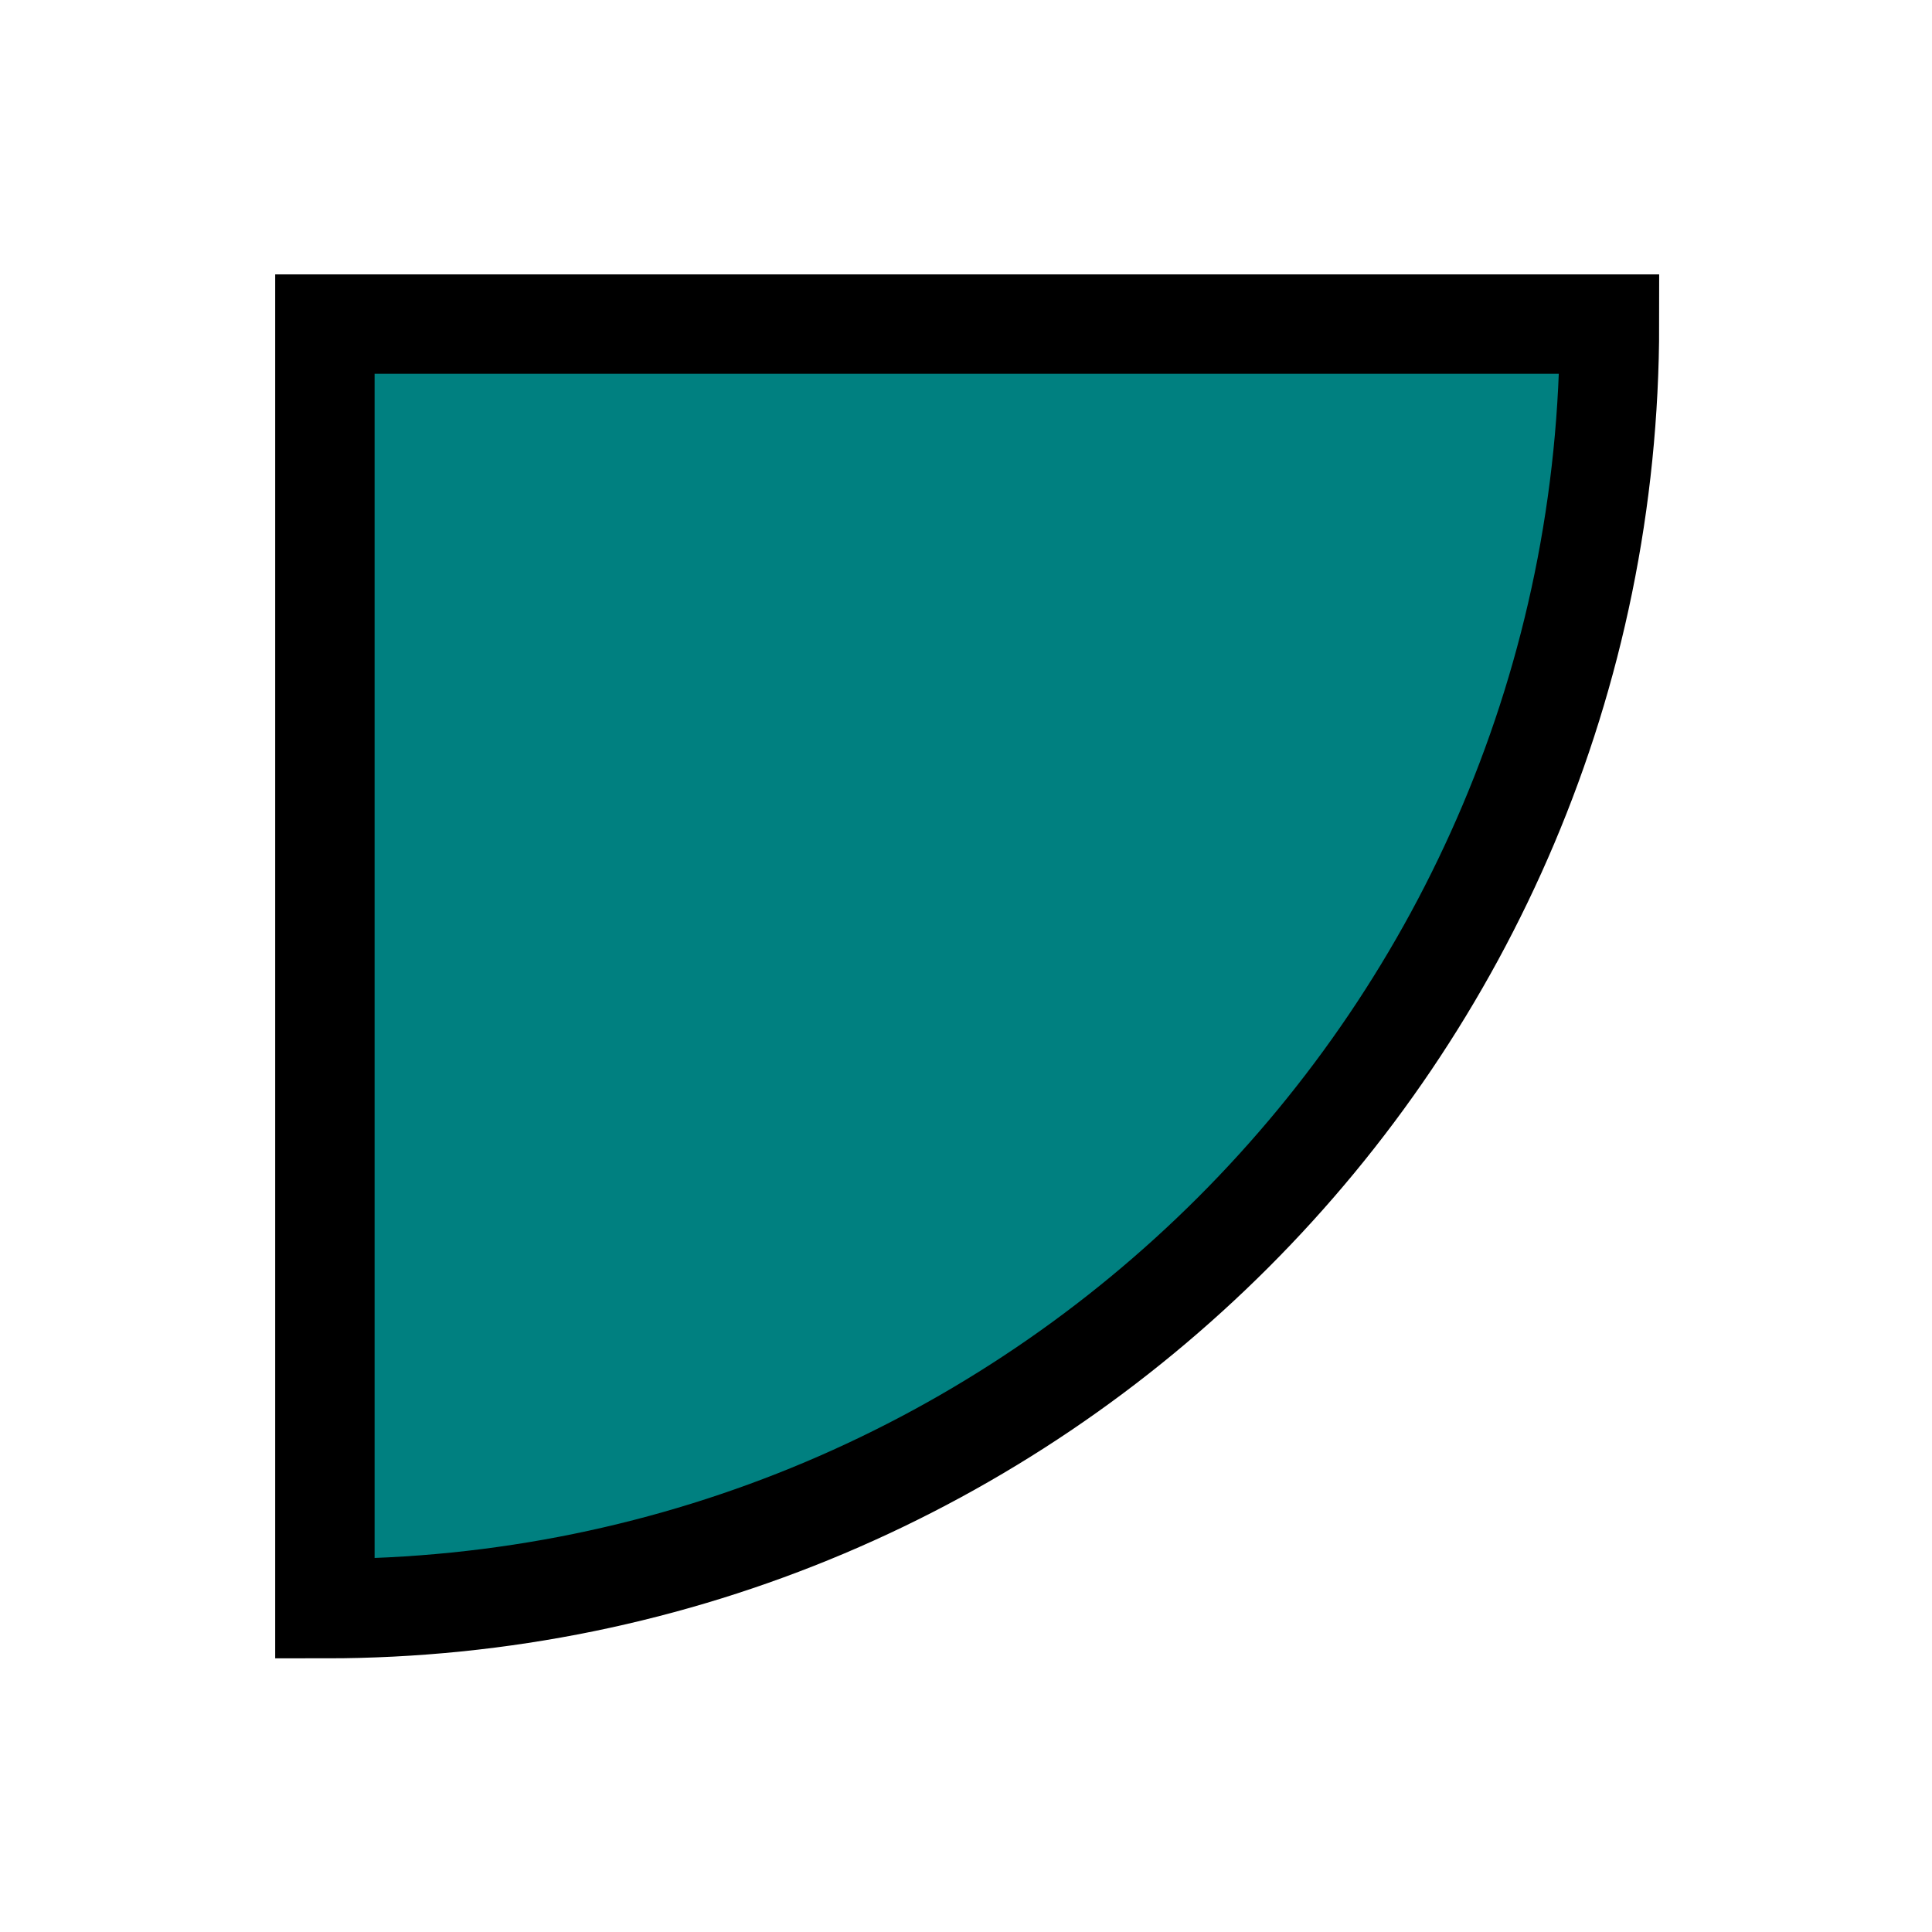 <?xml version="1.0" encoding="UTF-8" standalone="no"?>
<!-- Created with Inkscape (http://www.inkscape.org/) -->

<svg
   xmlns:dc="http://purl.org/dc/elements/1.1/"
   xmlns:cc="http://creativecommons.org/ns#"
   xmlns:rdf="http://www.w3.org/1999/02/22-rdf-syntax-ns#"
   xmlns:svg="http://www.w3.org/2000/svg"
   xmlns="http://www.w3.org/2000/svg"
   xmlns:sodipodi="http://sodipodi.sourceforge.net/DTD/sodipodi-0.dtd"
   xmlns:inkscape="http://www.inkscape.org/namespaces/inkscape"
   width="281.884"
   height="281.884"
   id="svg4039"
   version="1.1"
   inkscape:version="0.48.5 r10040"
   sodipodi:docname="pipe_corner.svg"
   inkscape:export-filename="C:\Users\PC\Google Drive\WeLast\Assets\Sprites\spr_corner_pipe_0.png"
   inkscape:export-xdpi="66.300003"
   inkscape:export-ydpi="66.300003">
  <defs
     id="defs4041" />
  <sodipodi:namedview
     id="base"
     pagecolor="#ffffff"
     bordercolor="#666666"
     borderopacity="1.0"
     inkscape:pageopacity="0.0"
     inkscape:pageshadow="2"
     inkscape:zoom="0.70710678"
     inkscape:cx="184.99832"
     inkscape:cy="31.435308"
     inkscape:document-units="px"
     inkscape:current-layer="layer1"
     showgrid="false"
     inkscape:window-width="1015"
     inkscape:window-height="756"
     inkscape:window-x="182"
     inkscape:window-y="44"
     inkscape:window-maximized="0"
     fit-margin-top="40"
     fit-margin-left="40"
     fit-margin-right="40"
     fit-margin-bottom="40" />
  <g
     inkscape:label="Layer 1"
     inkscape:groupmode="layer"
     id="layer1"
     transform="translate(-312.687,-12.059)">
    <path
       sodipodi:type="arc"
       style="fill:#008080;fill-opacity:1;stroke:#000000;stroke-width:13.734;stroke-miterlimit:4;stroke-opacity:1;stroke-dasharray:none"
       id="path5694"
       sodipodi:cx="689.42914"
       sodipodi:cy="176.11072"
       sodipodi:rx="177.4838"
       sodipodi:ry="177.4838"
       d="m 866.913,176.111 c 0,98.022 -79.462,177.484 -177.484,177.484 l 0,-177.484 z"
       transform="matrix(1.056,0,0,1.056,-367.947,-126.631)"
       sodipodi:start="0"
       sodipodi:end="1.5707963" />
  </g>
</svg>
